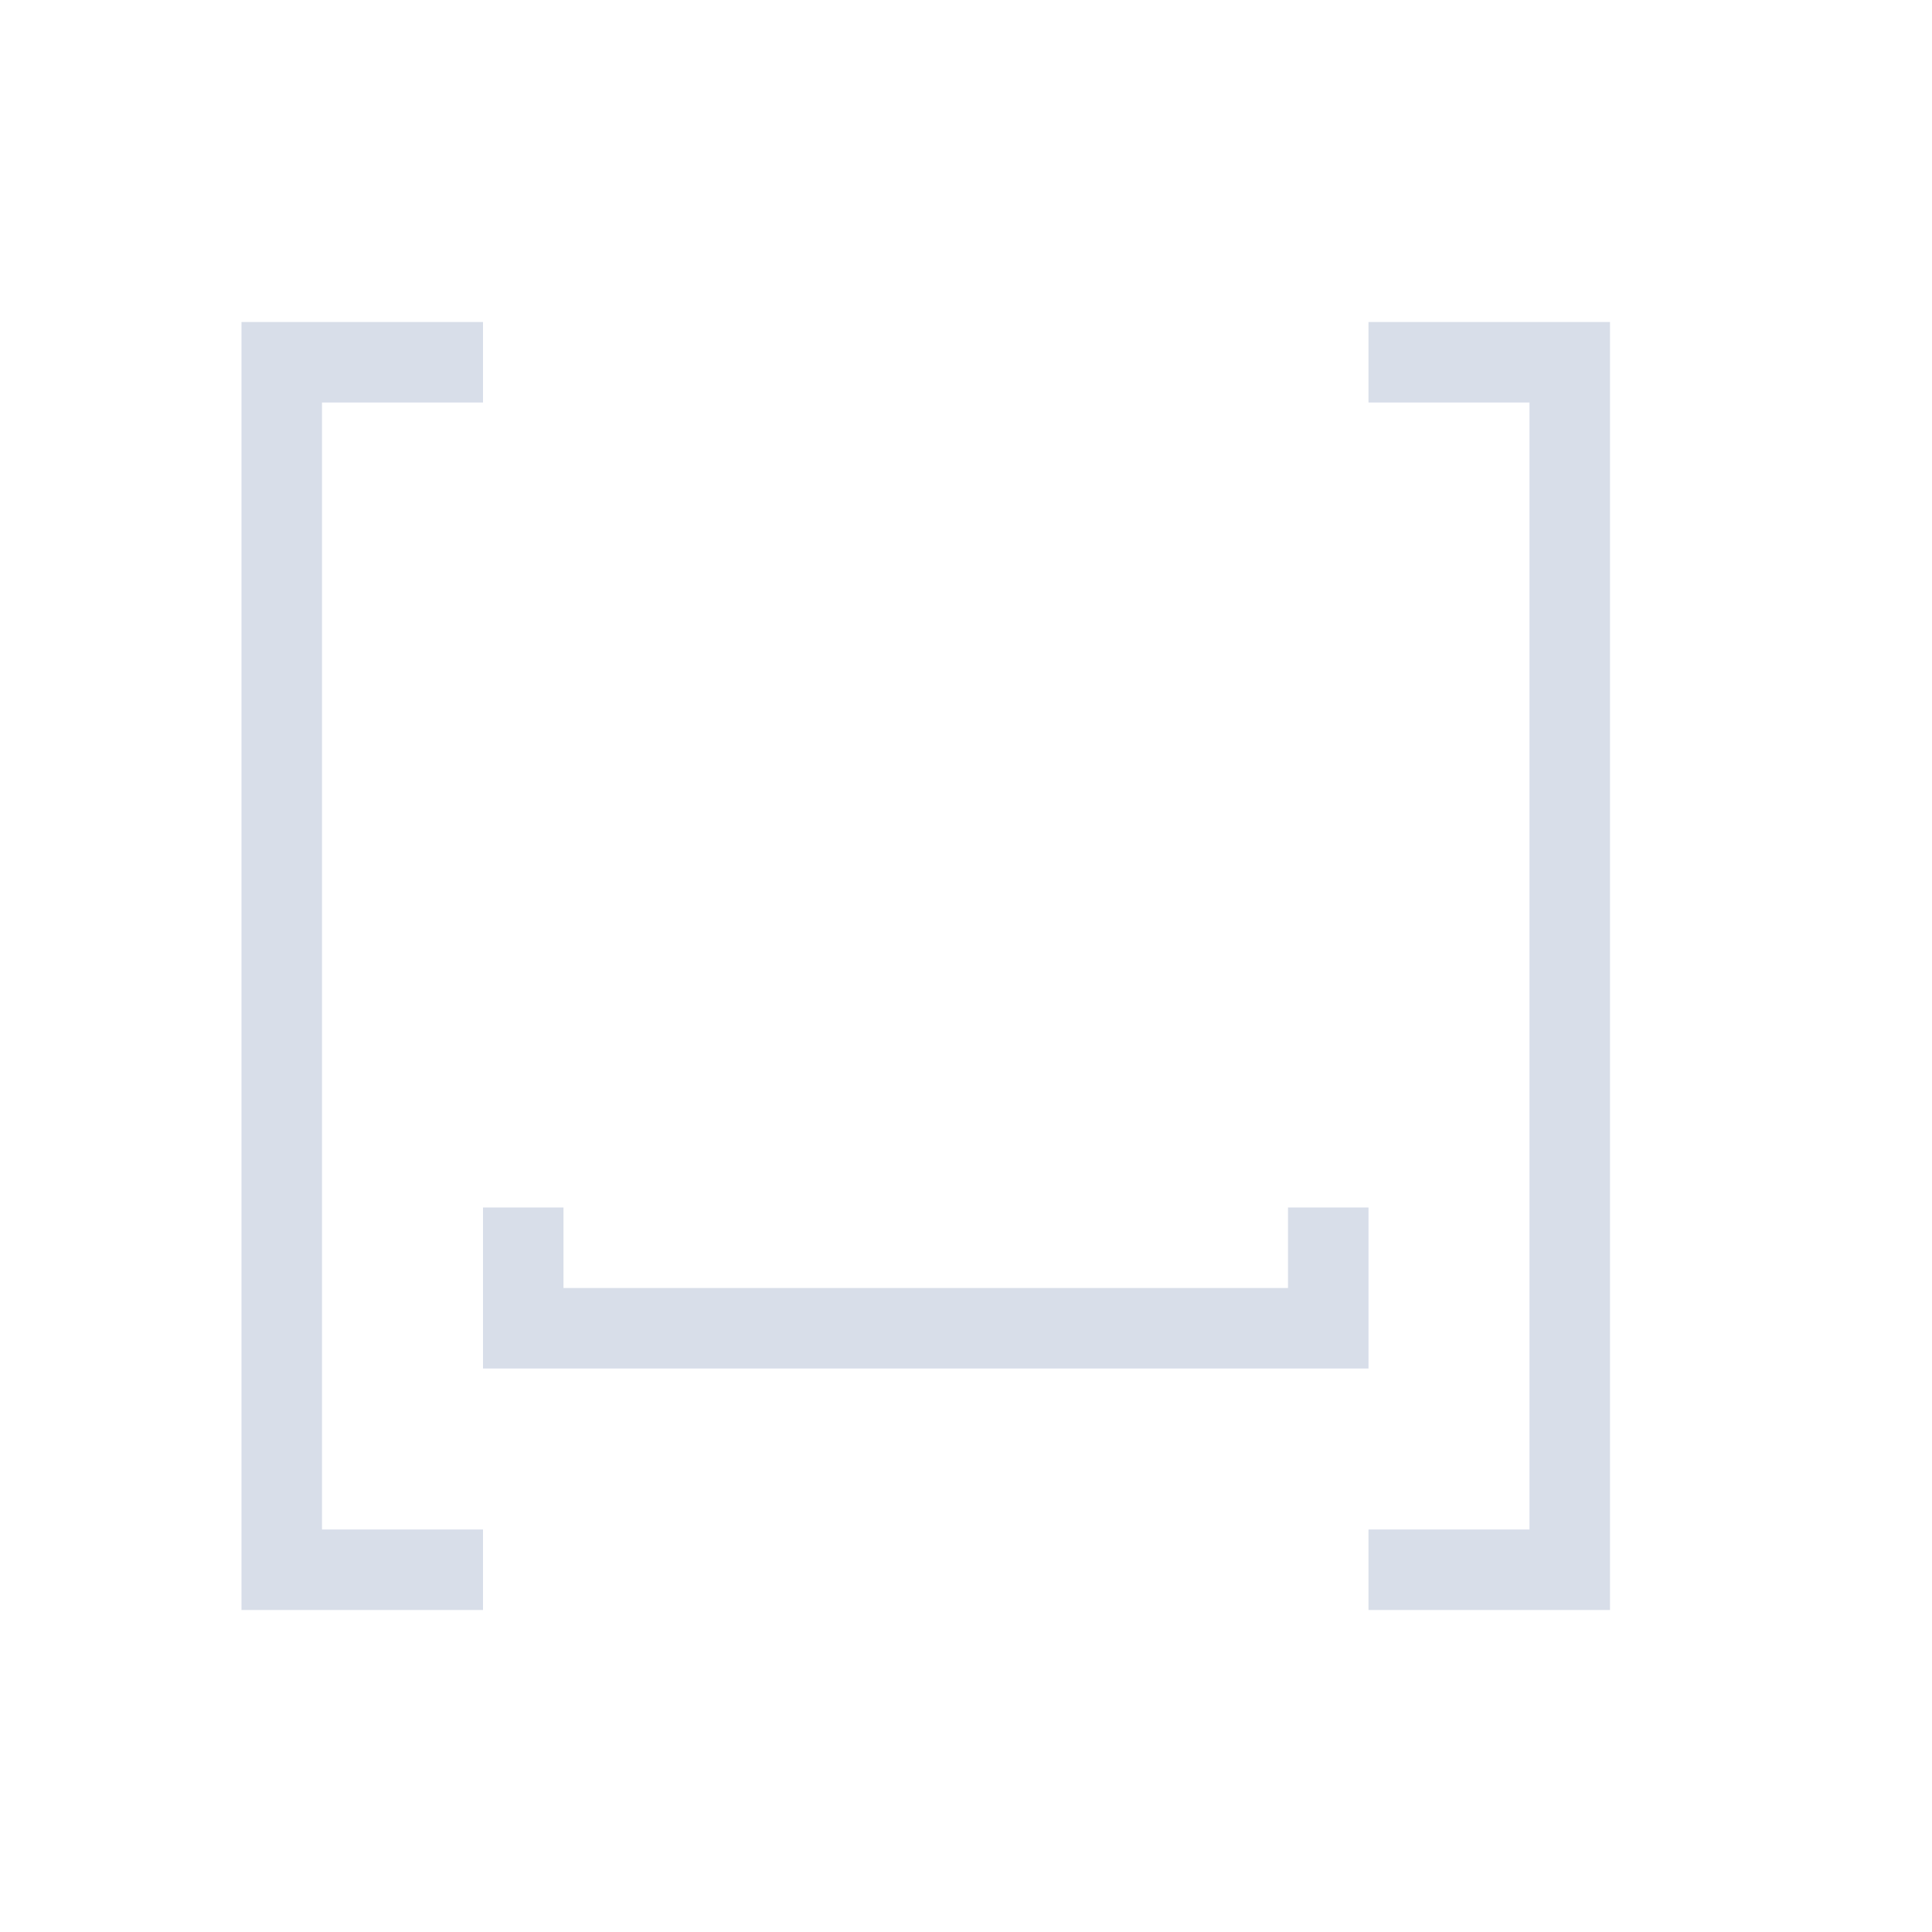 <svg viewBox="0 0 24 24" xmlns="http://www.w3.org/2000/svg">
 <defs>
  <style type="text/css">.ColorScheme-Text {
        color:#d8dee9;
      }</style>
 </defs>
 <g transform="translate(1,1)">
  <path class="ColorScheme-Text" d="m2 3v16h1 2v-1h-2v-14h2v-1h-2-1zm14 0v1h2v14h-2v1h2 1v-16h-1-2zm-11 11v1 1h11v-1-1h-1v1h-9v-1h-1z" fill="currentColor"/>
 </g>
</svg>

